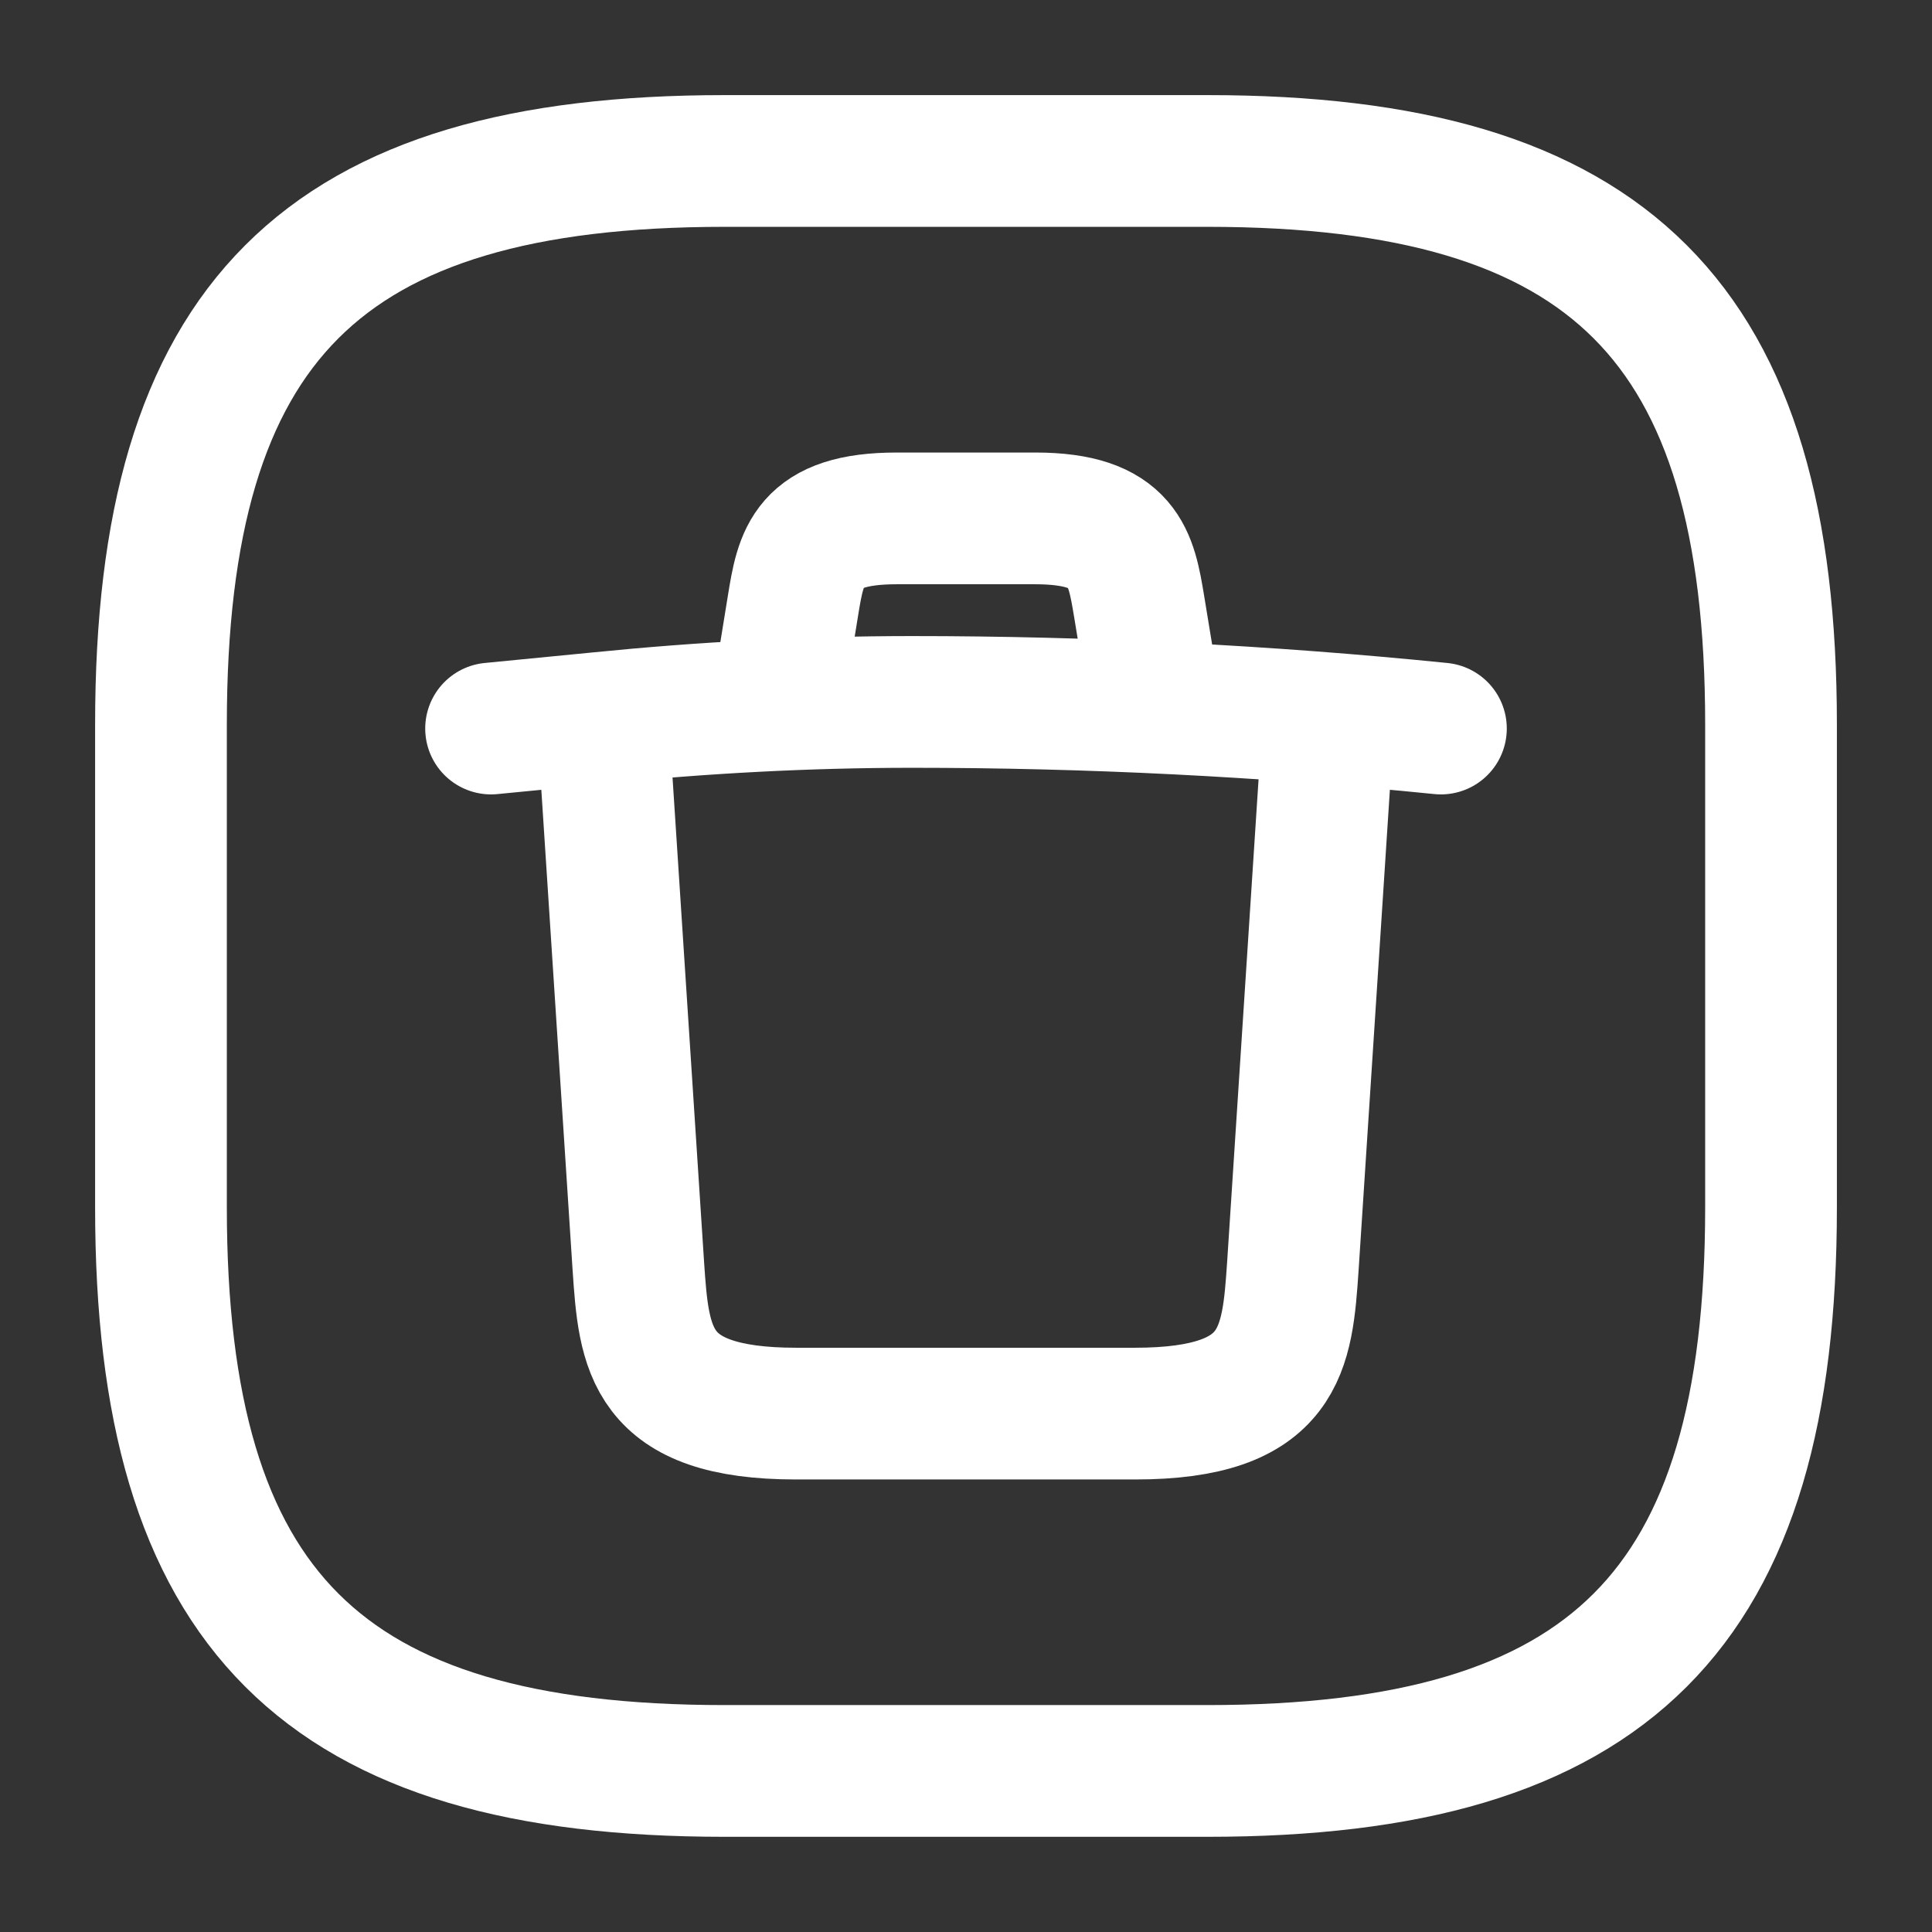 <svg width="22" height="22" viewBox="0 0 22 22" fill="none" xmlns="http://www.w3.org/2000/svg">
<rect x="0" y="0" width="22" height="22" fill="#333333" stroke="none"/>
<path d="M8.25 20.166H13.75C18.333 20.166 20.167 18.333 20.167 13.75V8.25C20.167 3.666 18.333 1.833 13.75 1.833H8.25C3.667 1.833 1.833 3.666 1.833 8.25V13.75C1.833 18.333 3.667 20.166 8.25 20.166Z" stroke="white" stroke-width="1.5" stroke-linecap="round" stroke-linejoin="round"/>
<path d="M16.408 8.296C14.41 8.094 12.393 7.993 10.386 7.993C9.194 7.993 8.002 8.057 6.82 8.176L5.592 8.296" stroke="white" stroke-width="1.5" stroke-linecap="round" stroke-linejoin="round"/>
<path d="M8.901 7.691L9.029 6.902C9.121 6.334 9.194 5.903 10.212 5.903H11.788C12.806 5.903 12.879 6.352 12.971 6.902L13.099 7.682" stroke="white" stroke-width="1.5" stroke-linecap="round" stroke-linejoin="round"/>
<path d="M15.116 8.369L14.722 14.419C14.658 15.363 14.602 16.097 12.925 16.097H9.066C7.388 16.097 7.333 15.363 7.269 14.419L6.875 8.369" stroke="white" stroke-width="1.5" stroke-linecap="round" stroke-linejoin="round"/>
</svg>
